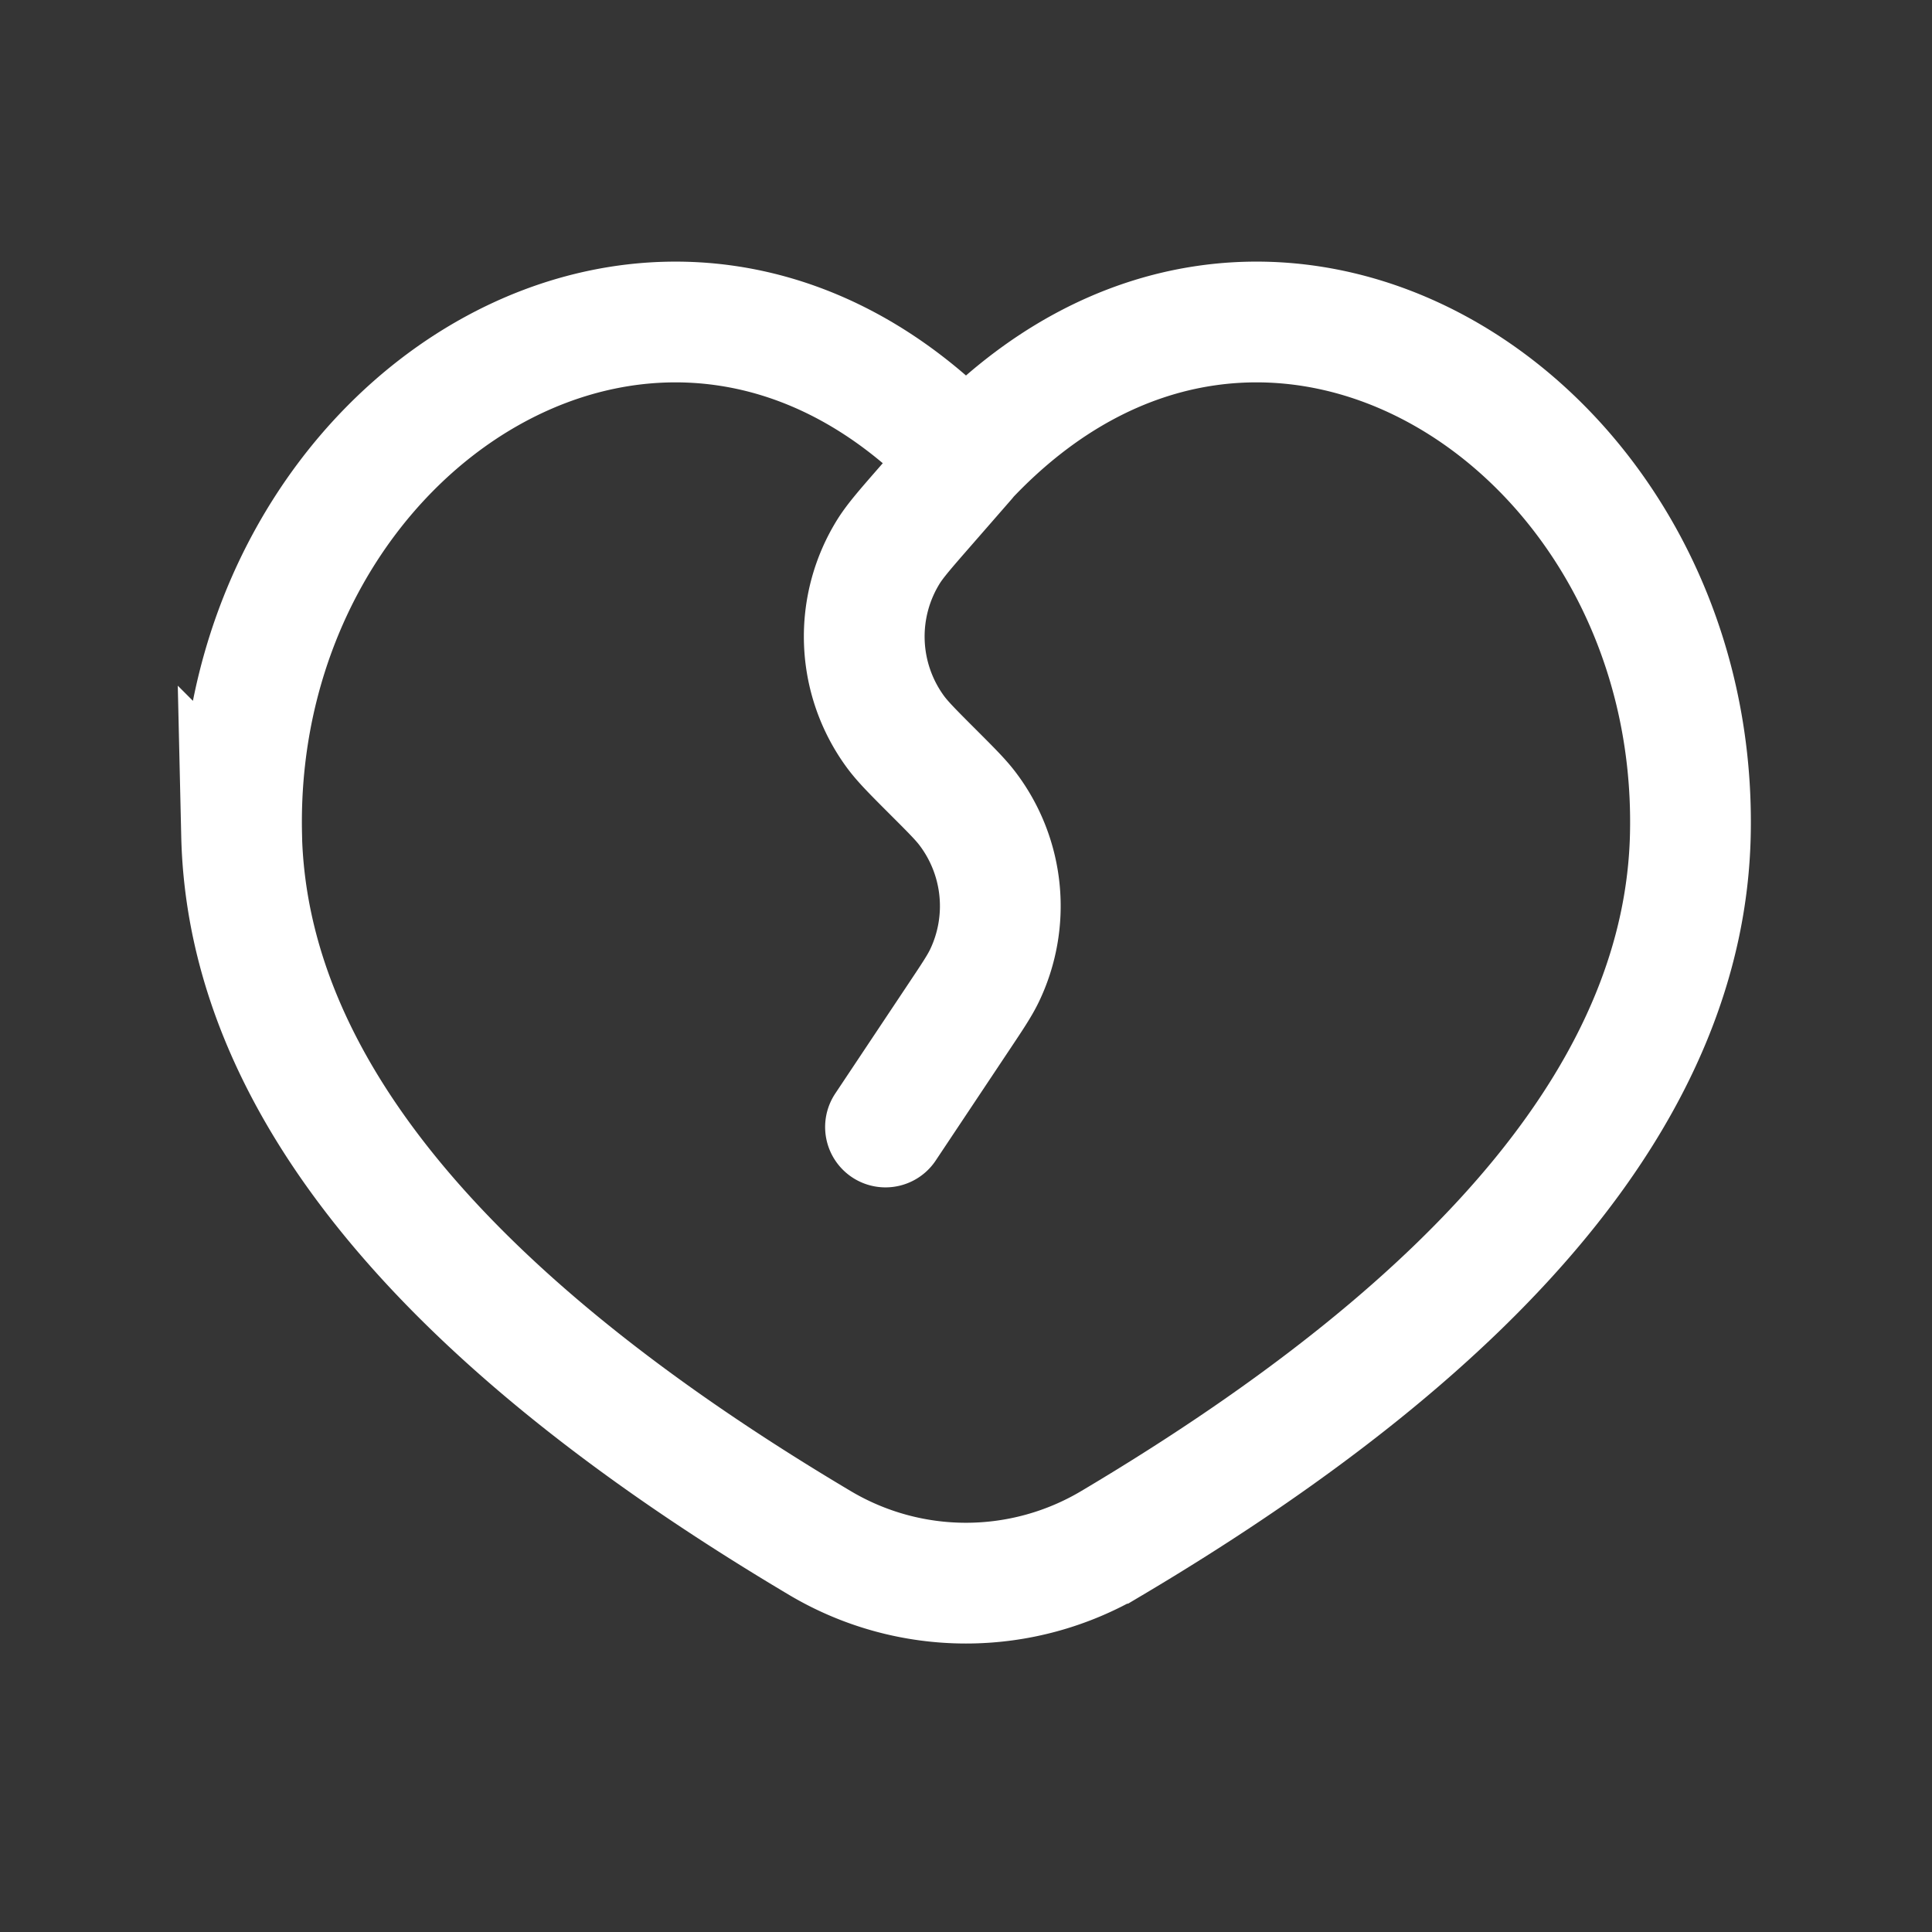 <svg xmlns="http://www.w3.org/2000/svg" width="24" height="24" fill="none"><rect width="100%" height="100%" fill="#333333" stroke="none"/><path fill="#fff" fill-opacity=".01" d="M24 0v24H0V0z"/><path stroke="#FFFFFF" stroke-linecap="round" stroke-width="1.5" d="m12 5.71-.513.588c-.24.275-.36.413-.445.546a2 2 0 0 0 .076 2.239c.092.127.222.257.48.515v0c.23.23.344.344.43.46a2 2 0 0 1 .204 2.057c-.062.13-.152.264-.332.534L11 14m-7.998-3.628C2.886 5.227 8.308 1.758 12 5.705c3.692-3.947 9.114-.478 8.998 4.666-.069 3.06-2.465 5.994-7.19 8.8v0a3.549 3.549 0 0 1-3.617 0v0c-4.724-2.806-7.12-5.74-7.19-8.8Z"/></svg>